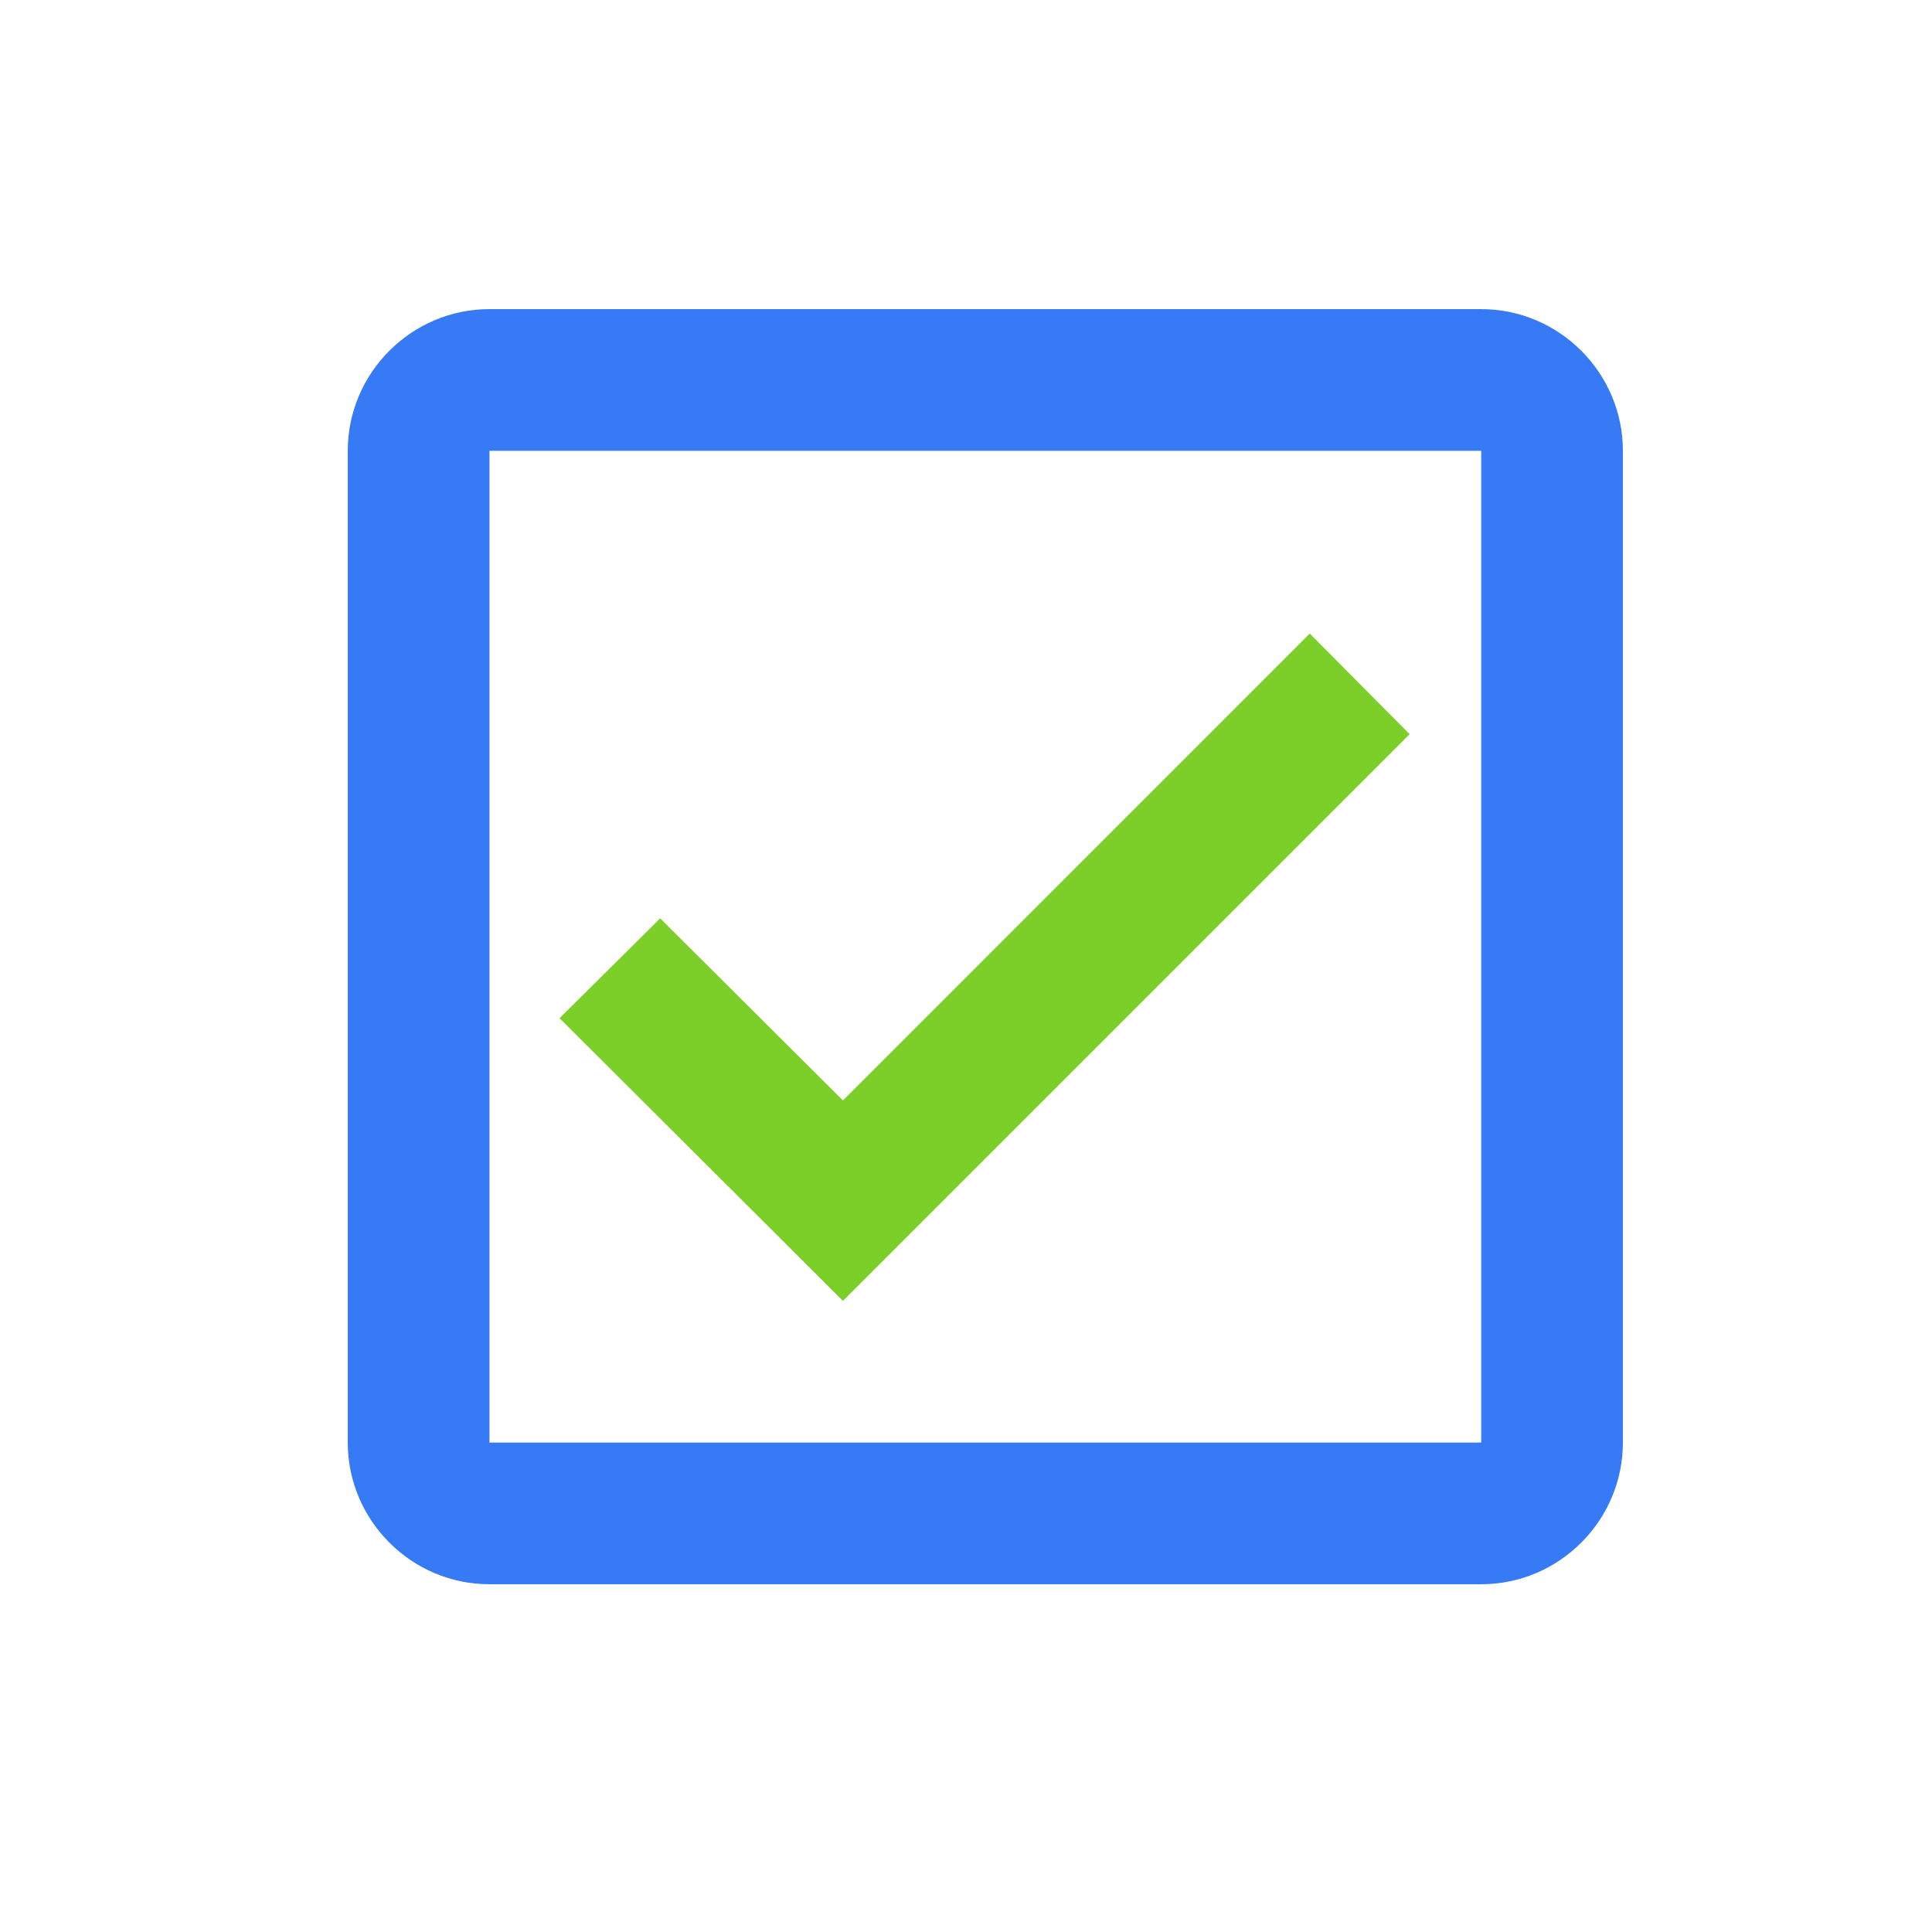 <svg width="40" height="40" viewBox="0 0 40 40" fill="none" xmlns="http://www.w3.org/2000/svg">
<path fill-rule="evenodd" clip-rule="evenodd" d="M10.133 6.4H30.667C32.28 6.4 33.6 7.72 33.6 9.333V29.867C33.6 31.48 32.28 32.8 30.667 32.8H10.133C8.52 32.8 7.2 31.48 7.2 29.867V9.333C7.2 7.72 8.52 6.4 10.133 6.4ZM10.134 29.867H30.667V9.333H10.134V29.867Z" fill="#367BF5"/>
<path d="M29.185 15.2L27.117 13.117L17.452 22.783L13.668 19.013L11.585 21.081L17.452 26.933L29.185 15.2Z" fill="#7CCF29"/>
</svg>
